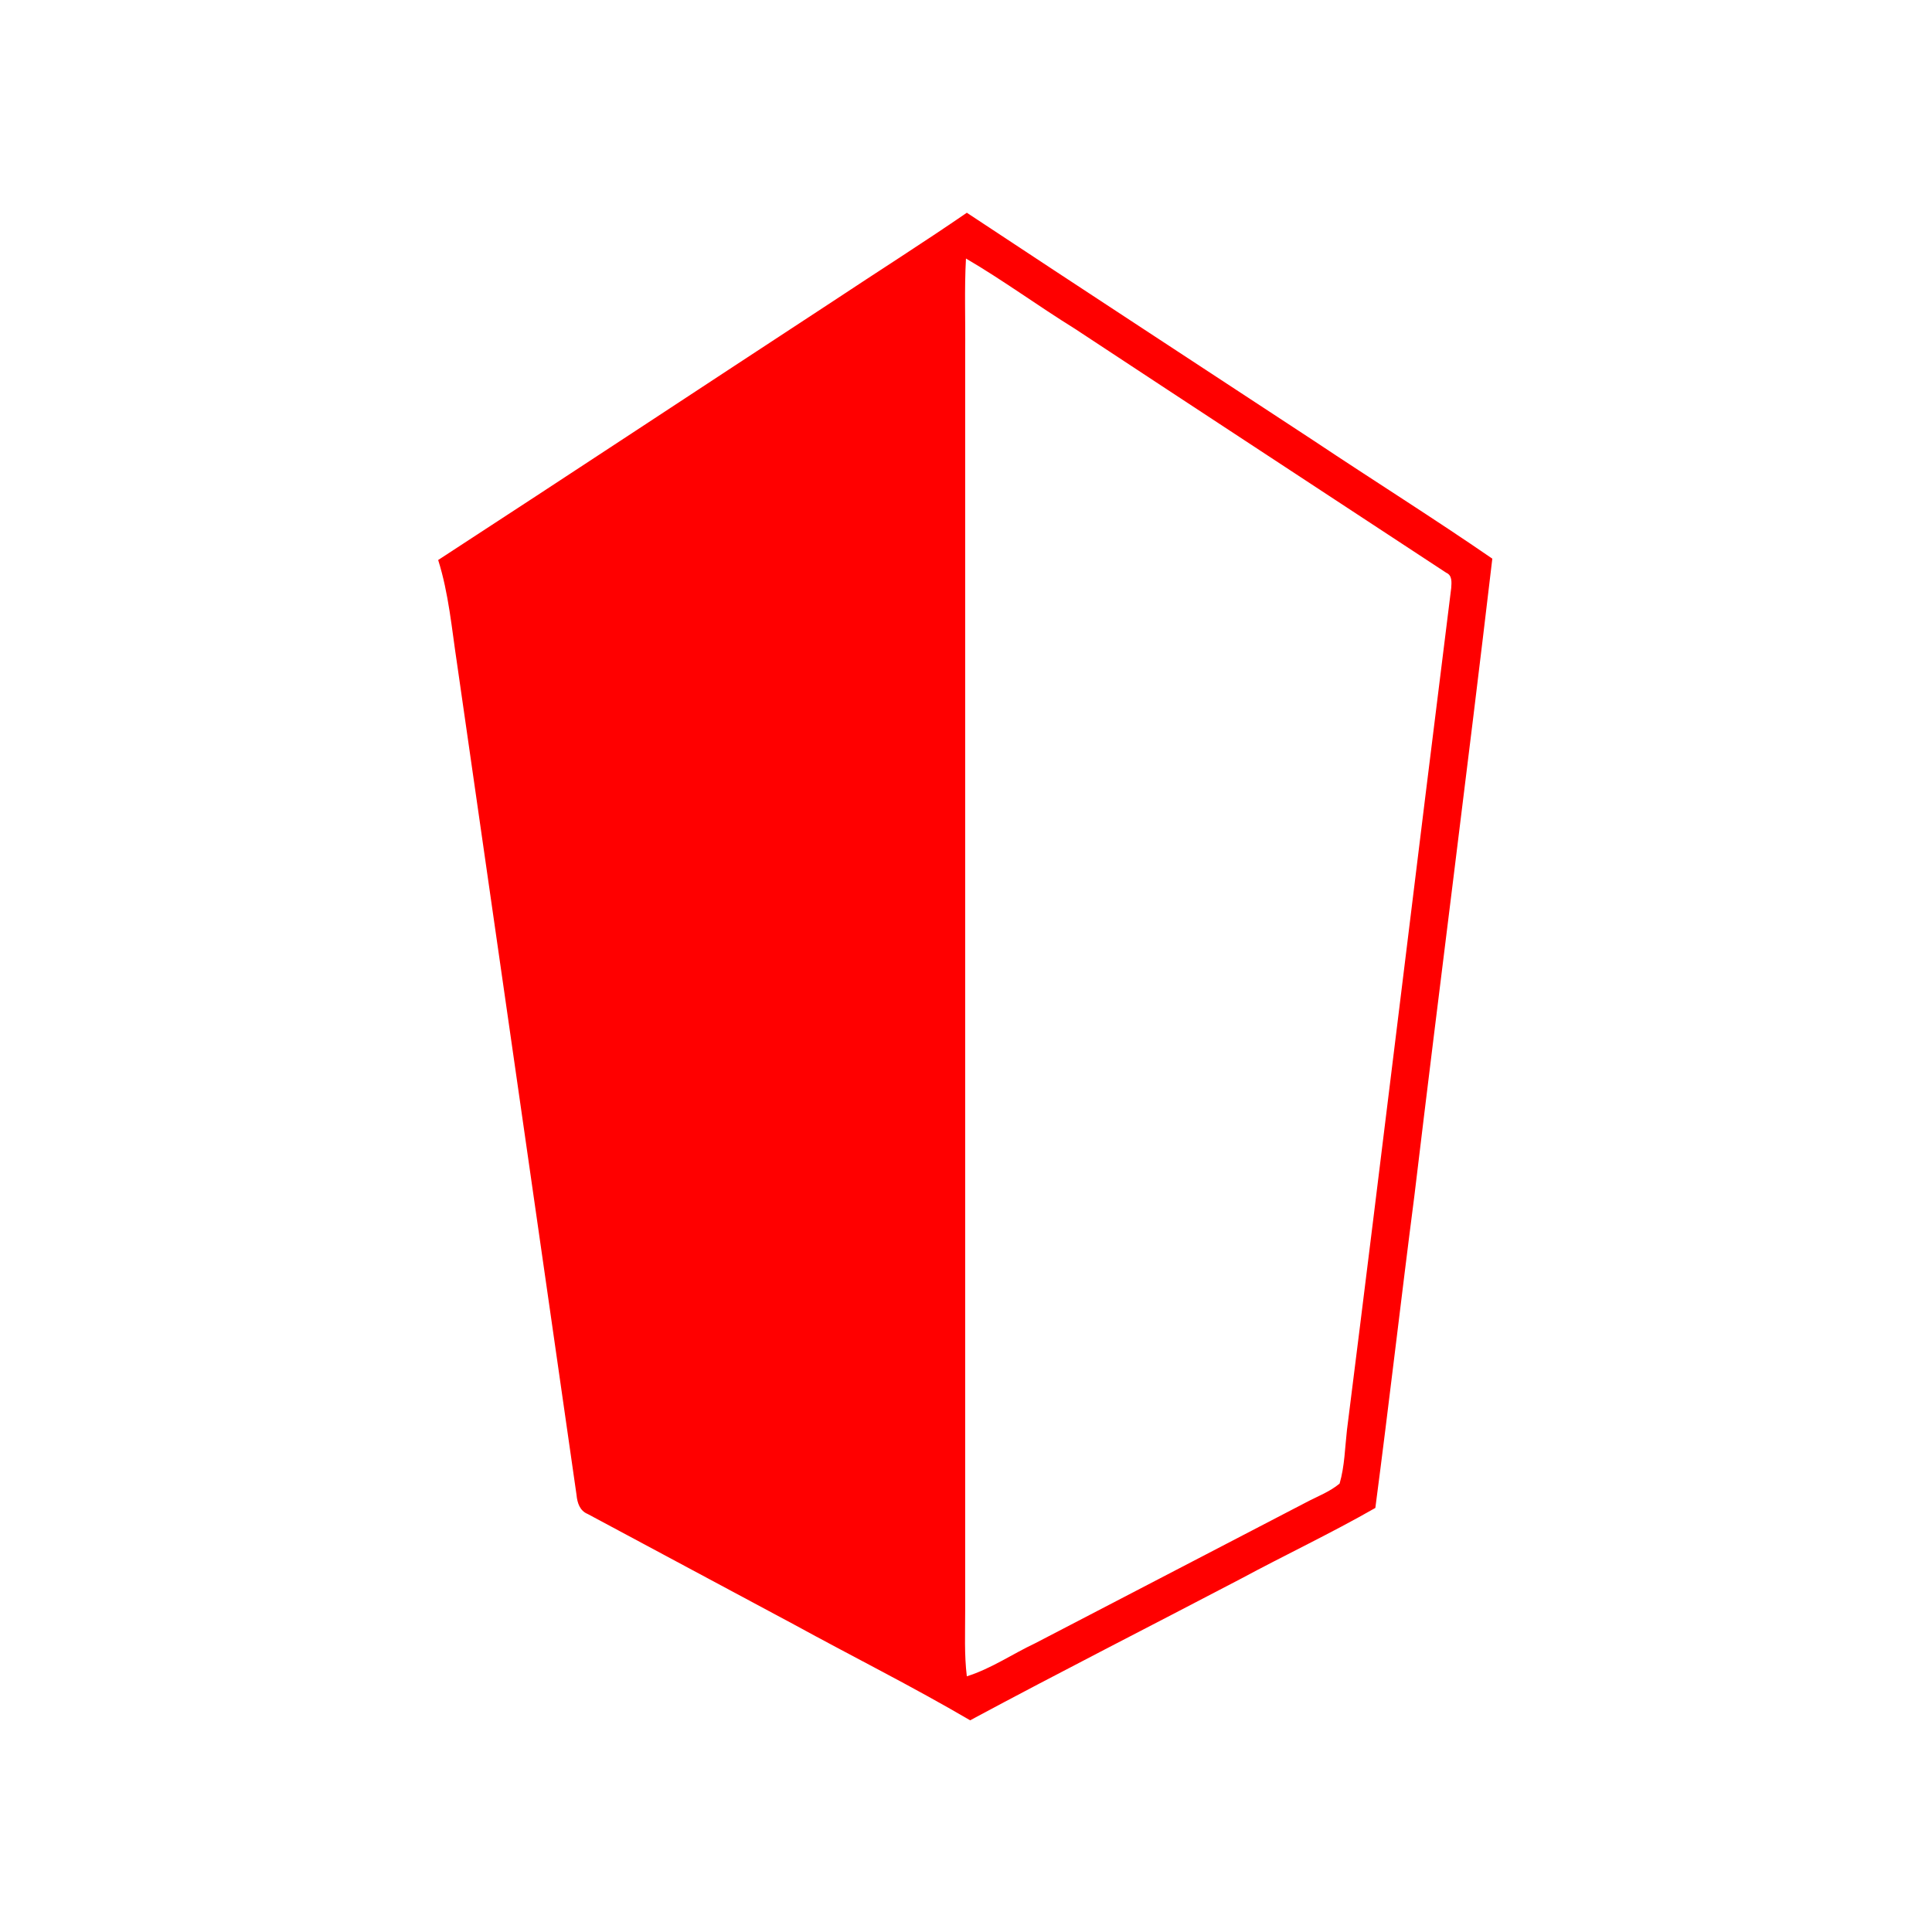 <?xml version="1.0" encoding="UTF-8" ?>
<!DOCTYPE svg PUBLIC "-//W3C//DTD SVG 1.1//EN" "http://www.w3.org/Graphics/SVG/1.1/DTD/svg11.dtd">
<svg width="512pt" height="512pt" viewBox="0 0 512 512" version="1.1" xmlns="http://www.w3.org/2000/svg">
<g id="#ff0000ff">
<path fill="#ff0000" opacity="1.00" d=" M 256.22 56.38 C 286.81 76.62 317.54 96.67 348.19 116.81 C 363.91 127.30 379.93 137.34 395.48 148.05 C 388.85 204.41 381.55 260.69 374.81 317.03 C 371.25 344.55 368.10 372.11 364.48 399.62 C 352.75 406.33 340.49 412.11 328.59 418.52 C 304.77 431.00 280.79 443.17 257.10 455.90 C 241.81 446.94 225.94 439.01 210.40 430.50 C 192.19 420.73 173.95 410.98 155.74 401.22 C 153.65 400.37 152.98 398.25 152.79 396.20 C 142.27 322.70 131.64 249.22 121.10 175.72 C 119.71 166.57 118.92 157.27 116.12 148.41 C 151.09 125.65 185.89 102.65 220.80 79.80 C 232.59 71.97 244.55 64.40 256.22 56.38 M 255.99 68.51 C 255.54 76.67 255.88 84.84 255.78 93.00 C 255.78 204.33 255.78 315.67 255.78 427.00 C 255.79 432.75 255.52 438.52 256.22 444.24 C 262.68 442.21 268.30 438.32 274.39 435.45 C 298.30 423.03 322.21 410.60 346.10 398.16 C 349.10 396.56 352.39 395.36 355.01 393.16 C 356.35 388.55 356.42 383.69 356.96 378.95 C 366.34 304.59 375.28 230.17 384.59 155.80 C 384.68 154.34 384.90 152.48 383.26 151.78 C 350.47 130.21 317.61 108.73 284.85 87.12 C 275.12 81.09 265.87 74.29 255.99 68.51 Z" />
</g>
</svg>
